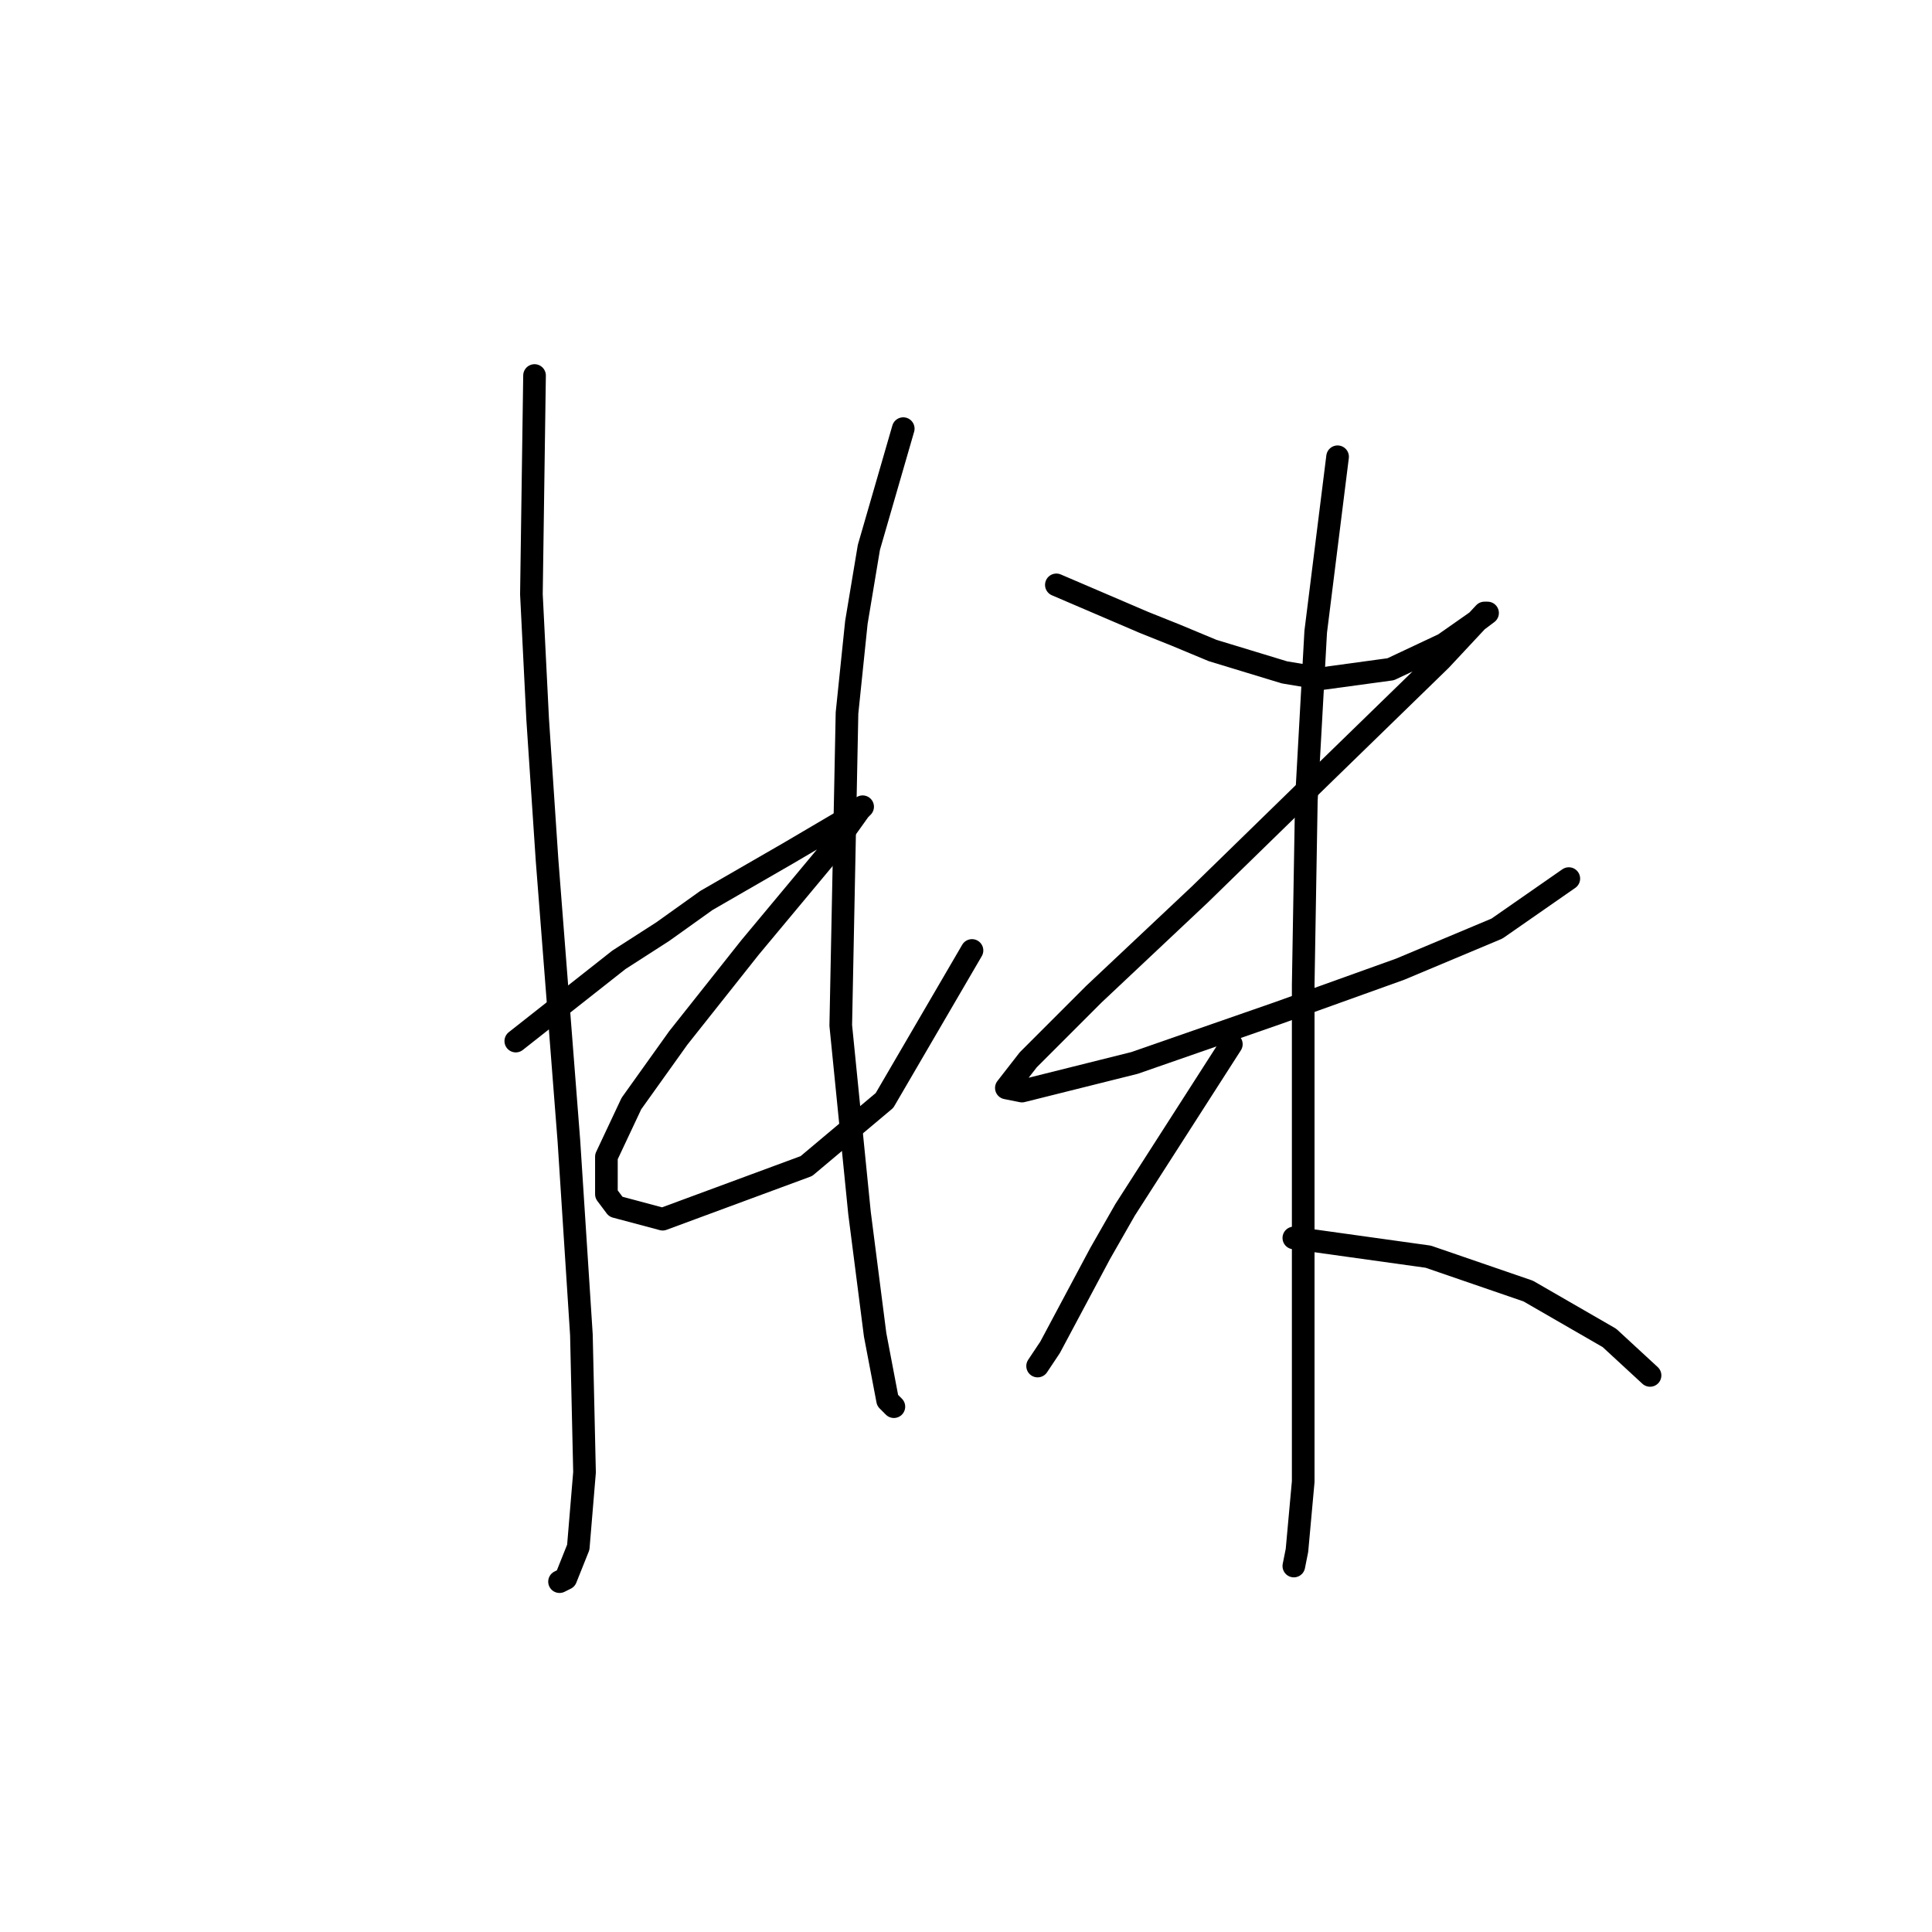 <?xml version="1.0" standalone="no"?>
    <svg width="256" height="256" xmlns="http://www.w3.org/2000/svg" version="1.1">
    <polyline stroke="black" stroke-width="3" stroke-linecap="round" fill="transparent" stroke-linejoin="round" points="70.829 49.758 70.415 78.741 71.243 95.303 72.485 113.934 75.383 151.198 77.039 176.868 77.453 195.086 76.625 205.022 74.969 209.163 74.141 209.577 74.141 209.577 " />
        <polyline stroke="black" stroke-width="3" stroke-linecap="round" fill="transparent" stroke-linejoin="round" points="68.345 137.948 82.008 127.183 87.804 123.457 93.601 119.317 104.366 113.106 111.405 108.966 114.303 106.896 113.889 107.31 109.748 113.106 99.397 125.527 89.875 137.534 83.664 146.229 80.352 153.268 80.352 158.236 81.594 159.892 87.804 161.549 106.85 154.51 117.201 145.815 128.794 125.941 128.794 125.941 " />
        <polyline stroke="black" stroke-width="3" stroke-linecap="round" fill="transparent" stroke-linejoin="round" points="119.685 56.797 115.131 72.531 113.475 82.467 112.233 94.474 111.405 135.878 113.889 160.72 115.959 176.868 117.615 185.563 118.443 186.391 118.443 186.391 " />
        <polyline stroke="black" stroke-width="3" stroke-linecap="round" fill="transparent" stroke-linejoin="round" points="139.973 77.499 151.566 82.467 155.706 84.124 160.675 86.194 170.198 89.092 175.166 89.92 184.275 88.678 191.314 85.366 195.454 82.467 197.11 81.225 196.696 81.225 190.9 87.436 175.58 102.341 159.019 118.489 144.941 131.738 136.247 140.433 133.348 144.159 135.419 144.573 150.324 140.847 169.37 134.222 185.517 128.426 198.352 123.043 207.875 116.418 207.875 116.418 " />
        <polyline stroke="black" stroke-width="3" stroke-linecap="round" fill="transparent" stroke-linejoin="round" points="177.236 60.523 174.338 83.71 173.096 106.068 172.682 130.496 172.682 156.994 172.682 179.766 172.682 196.328 171.854 205.436 171.44 207.507 171.44 207.507 " />
        <polyline stroke="black" stroke-width="3" stroke-linecap="round" fill="transparent" stroke-linejoin="round" points="163.159 138.362 149.082 160.306 145.77 166.103 139.145 178.524 137.489 181.008 137.489 181.008 " />
        <polyline stroke="black" stroke-width="3" stroke-linecap="round" fill="transparent" stroke-linejoin="round" points="171.44 164.033 189.244 166.517 202.493 171.071 213.258 177.282 218.64 182.25 218.64 182.25 " />
        </svg>